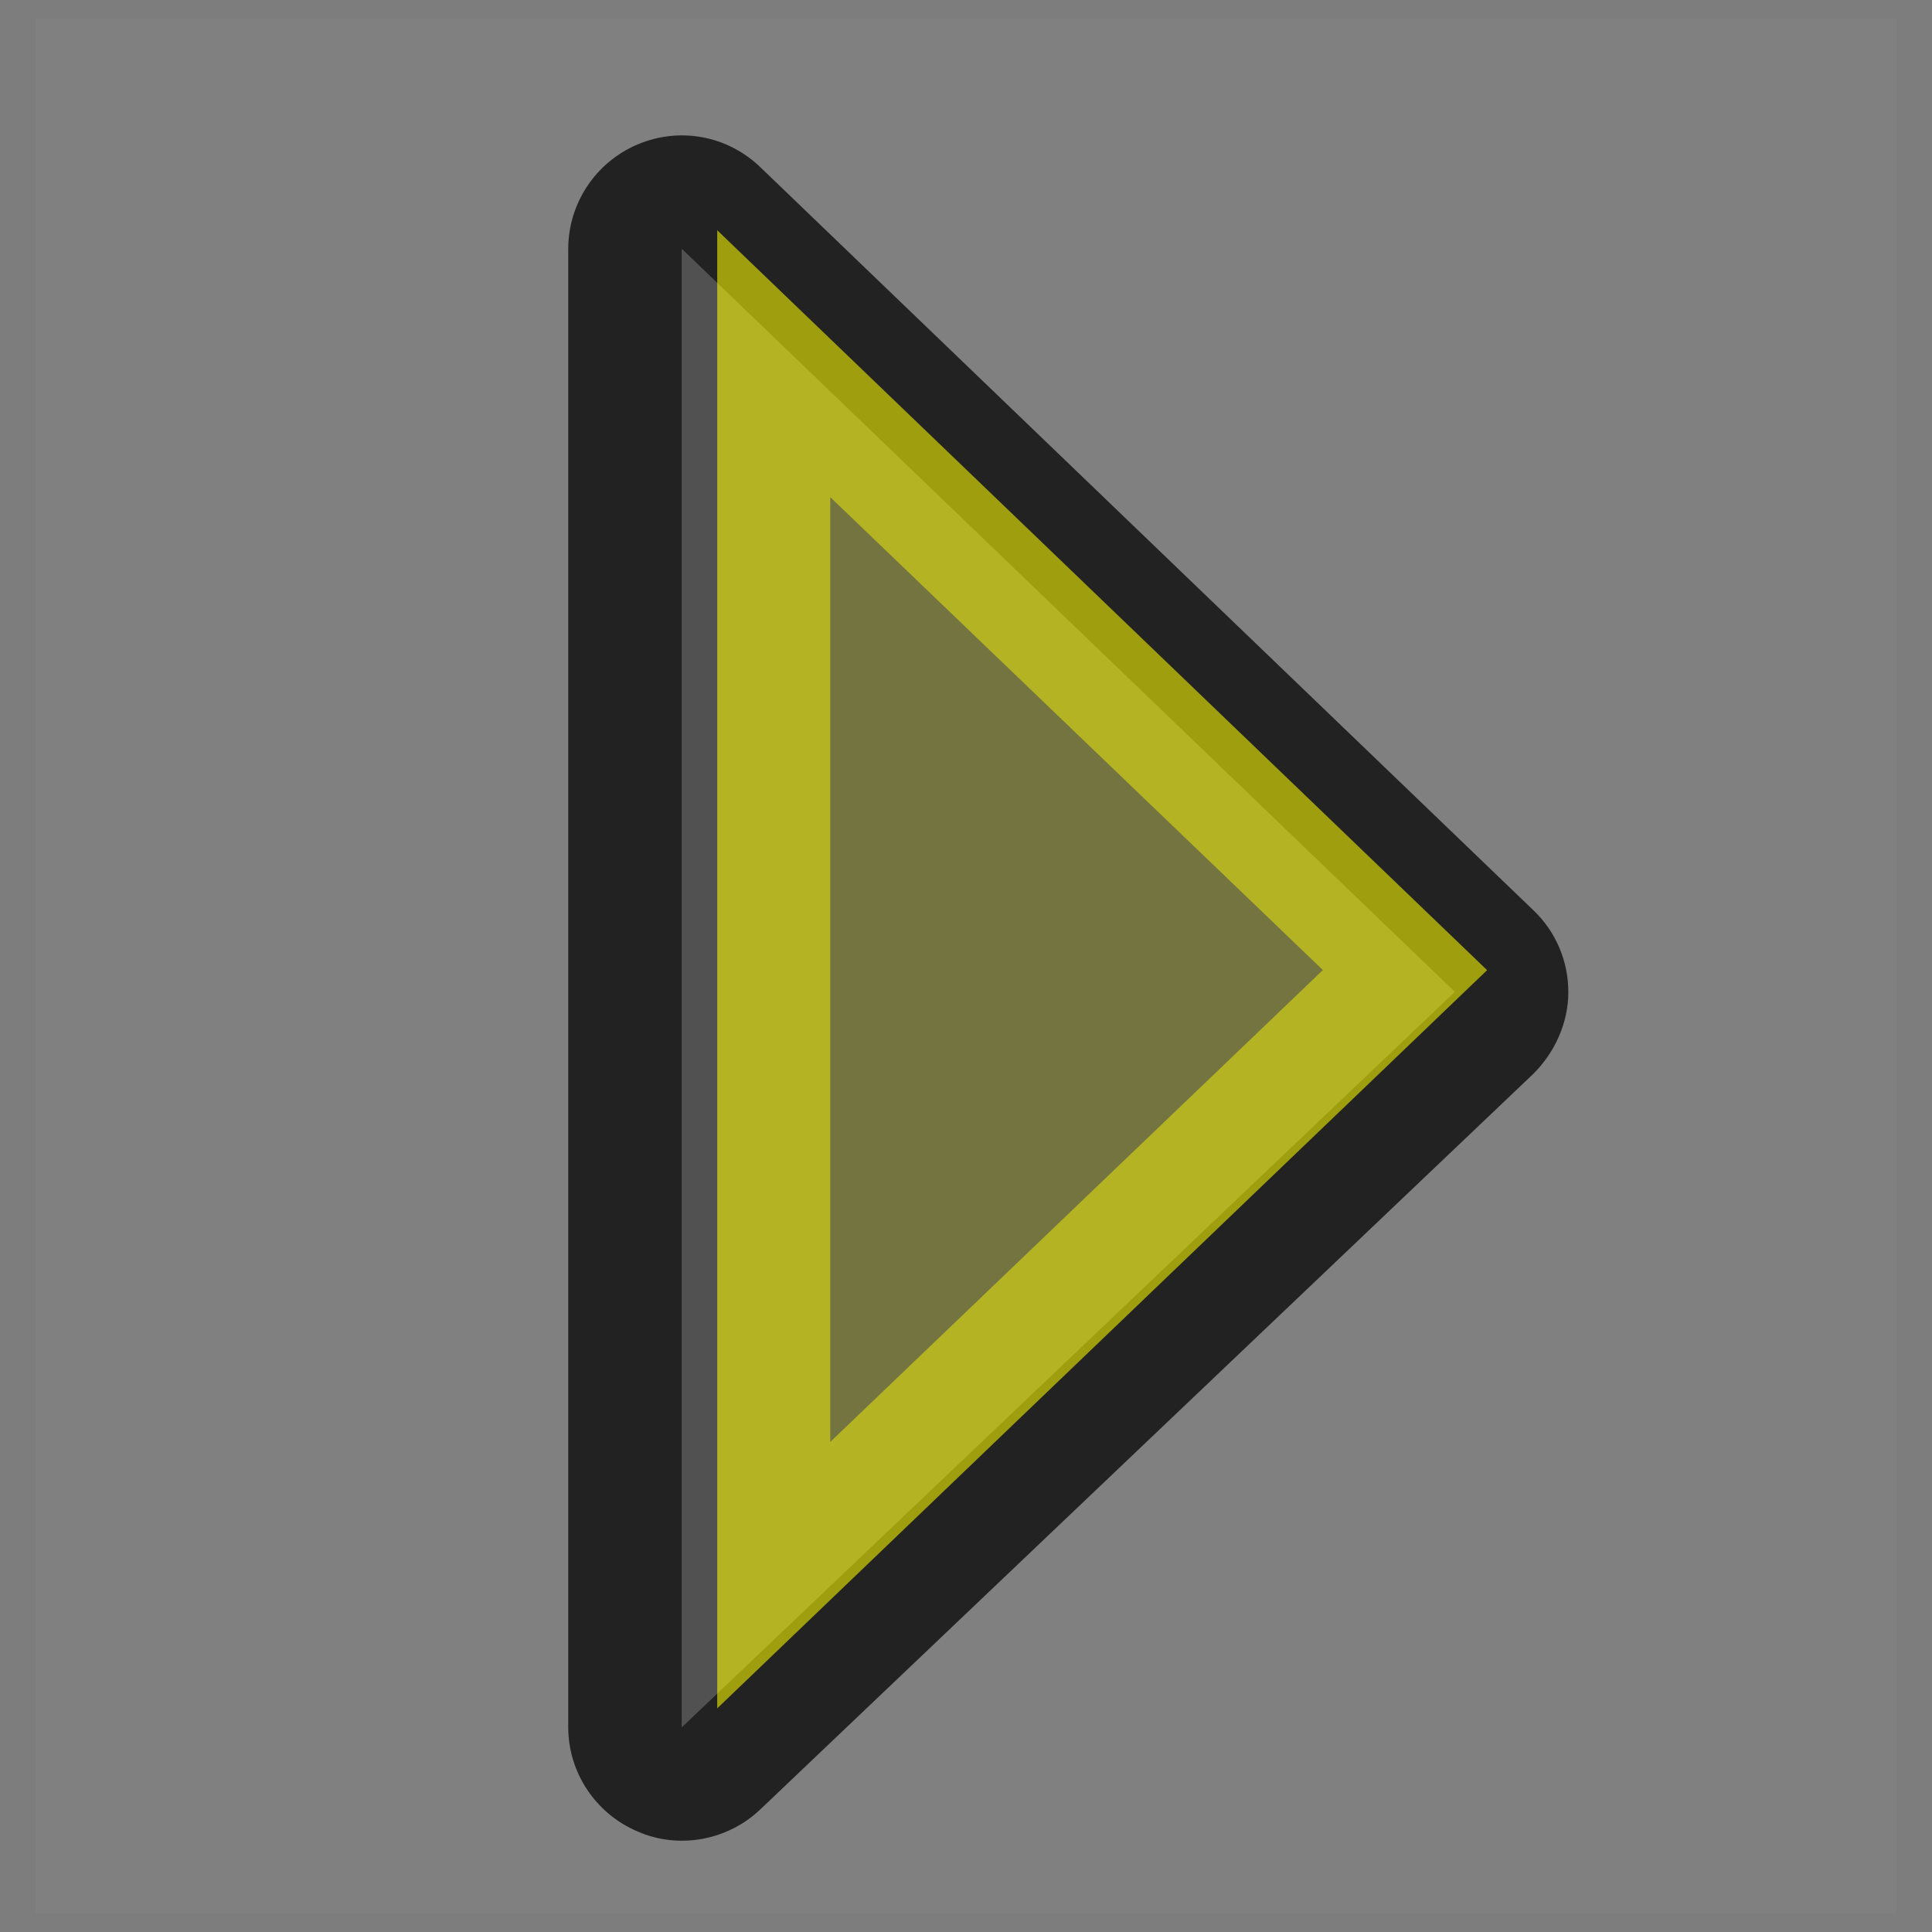 <?xml version="1.0" encoding="UTF-8" standalone="no"?>
<!DOCTYPE svg PUBLIC "-//W3C//DTD SVG 1.1//EN" "http://www.w3.org/Graphics/SVG/1.1/DTD/svg11.dtd">
<svg width="100%" height="100%" viewBox="0 0 17 17" version="1.1" xmlns="http://www.w3.org/2000/svg" xmlns:xlink="http://www.w3.org/1999/xlink" xml:space="preserve" xmlns:serif="http://www.serif.com/" style="fill-rule:evenodd;clip-rule:evenodd;stroke-linecap:round;stroke-linejoin:round;stroke-miterlimit:1.5;">
    <rect x="0" y="0" width="17" height="17" fill="#808080" stroke="none"/>
    <g transform="matrix(1,0,0,1,-30,-37)">
        <g transform="matrix(1,0,0,1,-2,-4)">
            <g id="PlaylistCursor_PlayingParent" transform="matrix(1,0,0,1,30,0)">
                <clipPath id="_clip1">
                    <rect x="2" y="41" width="17" height="17"/>
                </clipPath>
                <g clip-path="url(#_clip1)">
                    <g id="BG" transform="matrix(1.889,-3.64176e-32,1.46629e-31,1,-9.333,4.26326e-14)">
                        <rect x="6" y="41" width="9" height="17" style="fill:none;stroke:rgb(34,34,34);stroke-opacity:0.02;stroke-width:0.33px;"/>
                    </g>
                    <g transform="matrix(5.522e-17,-0.995,1,5.55384e-17,-2785,819.353)">
                        <path d="M780.062,2793L766.991,2793L773.493,2799.8L780.062,2793Z" style="fill:rgb(34,34,34);fill-opacity:0.5;"/>
                        <path d="M780.786,2793.69C781.066,2793.4 781.144,2792.98 780.987,2792.61C780.829,2792.24 780.465,2792 780.062,2792L766.991,2792C766.589,2792 766.226,2792.24 766.068,2792.61C765.909,2792.97 765.986,2793.4 766.263,2793.69L772.766,2800.49C772.955,2800.68 773.217,2800.8 773.491,2800.8C773.765,2800.8 774.027,2800.69 774.217,2800.49L780.786,2793.69ZM780.062,2793L766.991,2793L773.493,2799.8L780.062,2793Z" style="fill:rgb(34,34,34);"/>
                    </g>
                    <g transform="matrix(5.49388e-17,-0.995,1.047,5.84107e-17,-2915.96,819.188)">
                        <path d="M780.062,2793L766.991,2793L773.519,2799.47L780.062,2793Z" style="fill:rgb(255,255,0);fill-opacity:0.2;"/>
                        <path d="M780.062,2793L766.991,2793L773.519,2799.47L780.062,2793ZM777.702,2793.95L773.52,2798.09C773.52,2798.09 769.347,2793.95 769.347,2793.95L777.702,2793.95Z" style="fill:rgb(255,255,0);fill-opacity:0.45;"/>
                    </g>
                </g>
            </g>
        </g>
    </g>
</svg>
